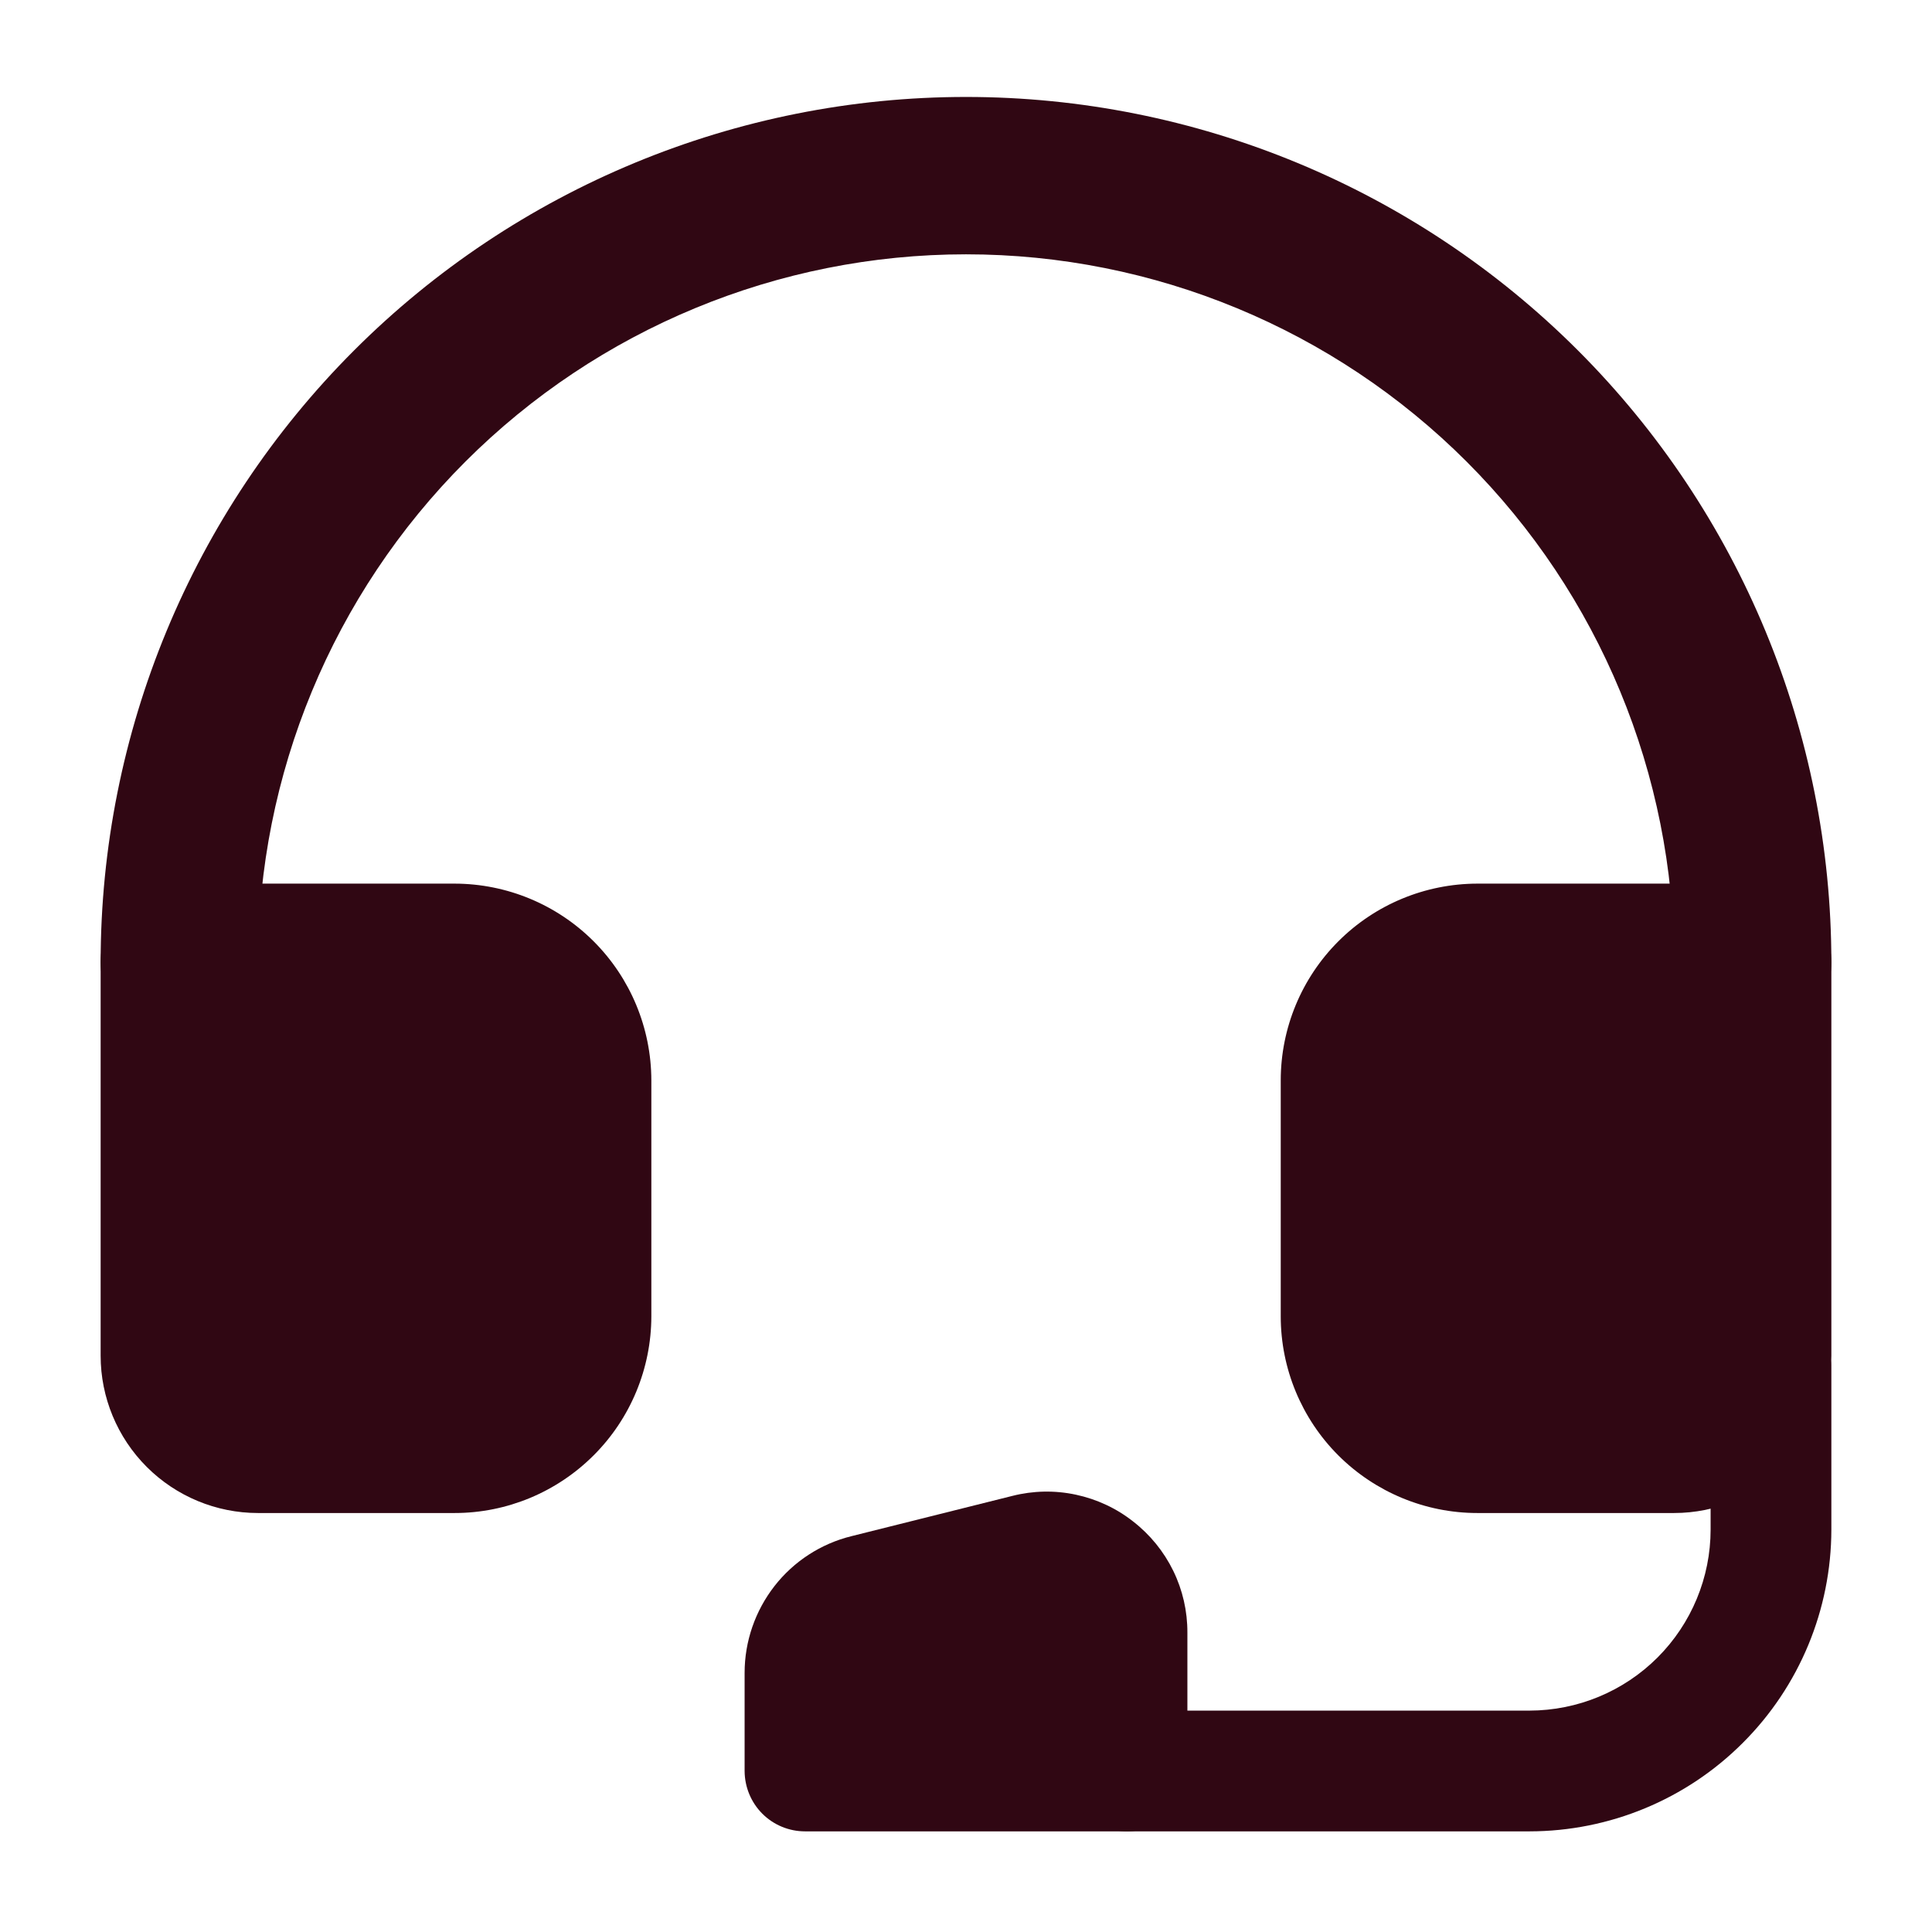 <svg width="22" height="22" viewBox="0 0 22 22" fill="none" xmlns="http://www.w3.org/2000/svg">
<path d="M5.177 10.062H2.042C1.804 10.063 1.577 10.157 1.409 10.325C1.241 10.493 1.146 10.721 1.146 10.958V15.438C1.146 15.912 1.335 16.368 1.671 16.704C2.007 17.04 2.463 17.229 2.938 17.229H5.177C5.771 17.229 6.34 16.992 6.76 16.572C7.18 16.153 7.416 15.583 7.417 14.99V12.302C7.416 11.708 7.18 11.139 6.76 10.719C6.34 10.299 5.771 10.063 5.177 10.062Z" fill="#300713"/>
<path d="M19.959 10.062H16.823C16.229 10.063 15.66 10.299 15.24 10.719C14.82 11.139 14.584 11.708 14.584 12.302V14.99C14.584 15.583 14.82 16.153 15.24 16.573C15.66 16.992 16.229 17.229 16.823 17.229H19.063C19.538 17.229 19.993 17.04 20.329 16.704C20.665 16.368 20.854 15.912 20.854 15.438V10.958C20.854 10.721 20.76 10.493 20.592 10.325C20.424 10.157 20.196 10.063 19.959 10.062Z" fill="#300713"/>
<path d="M19.959 11.854C19.721 11.854 19.493 11.759 19.325 11.591C19.157 11.424 19.063 11.196 19.063 10.958C19.063 8.82 18.213 6.769 16.701 5.257C15.189 3.745 13.139 2.896 11 2.896C8.862 2.896 6.811 3.745 5.299 5.257C3.787 6.769 2.938 8.82 2.938 10.958C2.937 11.195 2.842 11.422 2.674 11.59C2.506 11.757 2.279 11.851 2.042 11.851C1.805 11.851 1.577 11.757 1.409 11.59C1.241 11.422 1.147 11.195 1.146 10.958C1.146 8.345 2.184 5.838 4.032 3.99C5.88 2.142 8.387 1.104 11 1.104C13.614 1.104 16.12 2.142 17.968 3.99C19.816 5.838 20.854 8.345 20.854 10.958C20.854 11.196 20.76 11.424 20.592 11.591C20.424 11.759 20.196 11.854 19.959 11.854Z" fill="#300713"/>
<path d="M12.904 17.326C12.713 17.175 12.489 17.071 12.25 17.02C12.011 16.969 11.764 16.974 11.528 17.034L9.694 17.493C9.347 17.579 9.039 17.779 8.819 18.061C8.599 18.344 8.479 18.691 8.479 19.049V20.167C8.48 20.349 8.552 20.524 8.681 20.653C8.81 20.782 8.985 20.854 9.167 20.854H12.834C13.016 20.854 13.191 20.782 13.32 20.653C13.449 20.524 13.521 20.349 13.521 20.167V18.591C13.522 18.347 13.467 18.106 13.36 17.887C13.253 17.668 13.097 17.476 12.904 17.326Z" fill="#300713"/>
<path d="M17.417 20.854H12.834C12.651 20.854 12.476 20.782 12.347 20.653C12.218 20.524 12.146 20.349 12.146 20.167C12.146 19.984 12.218 19.809 12.347 19.68C12.476 19.552 12.651 19.479 12.834 19.479H17.417C17.964 19.478 18.488 19.261 18.875 18.874C19.261 18.488 19.479 17.963 19.479 17.417V15.583C19.479 15.401 19.552 15.226 19.681 15.097C19.81 14.968 19.985 14.896 20.167 14.896C20.349 14.896 20.524 14.968 20.653 15.097C20.782 15.226 20.854 15.401 20.854 15.583V17.417C20.853 18.328 20.491 19.202 19.846 19.846C19.202 20.491 18.328 20.853 17.417 20.854Z" fill="#300713"/>
</svg>
